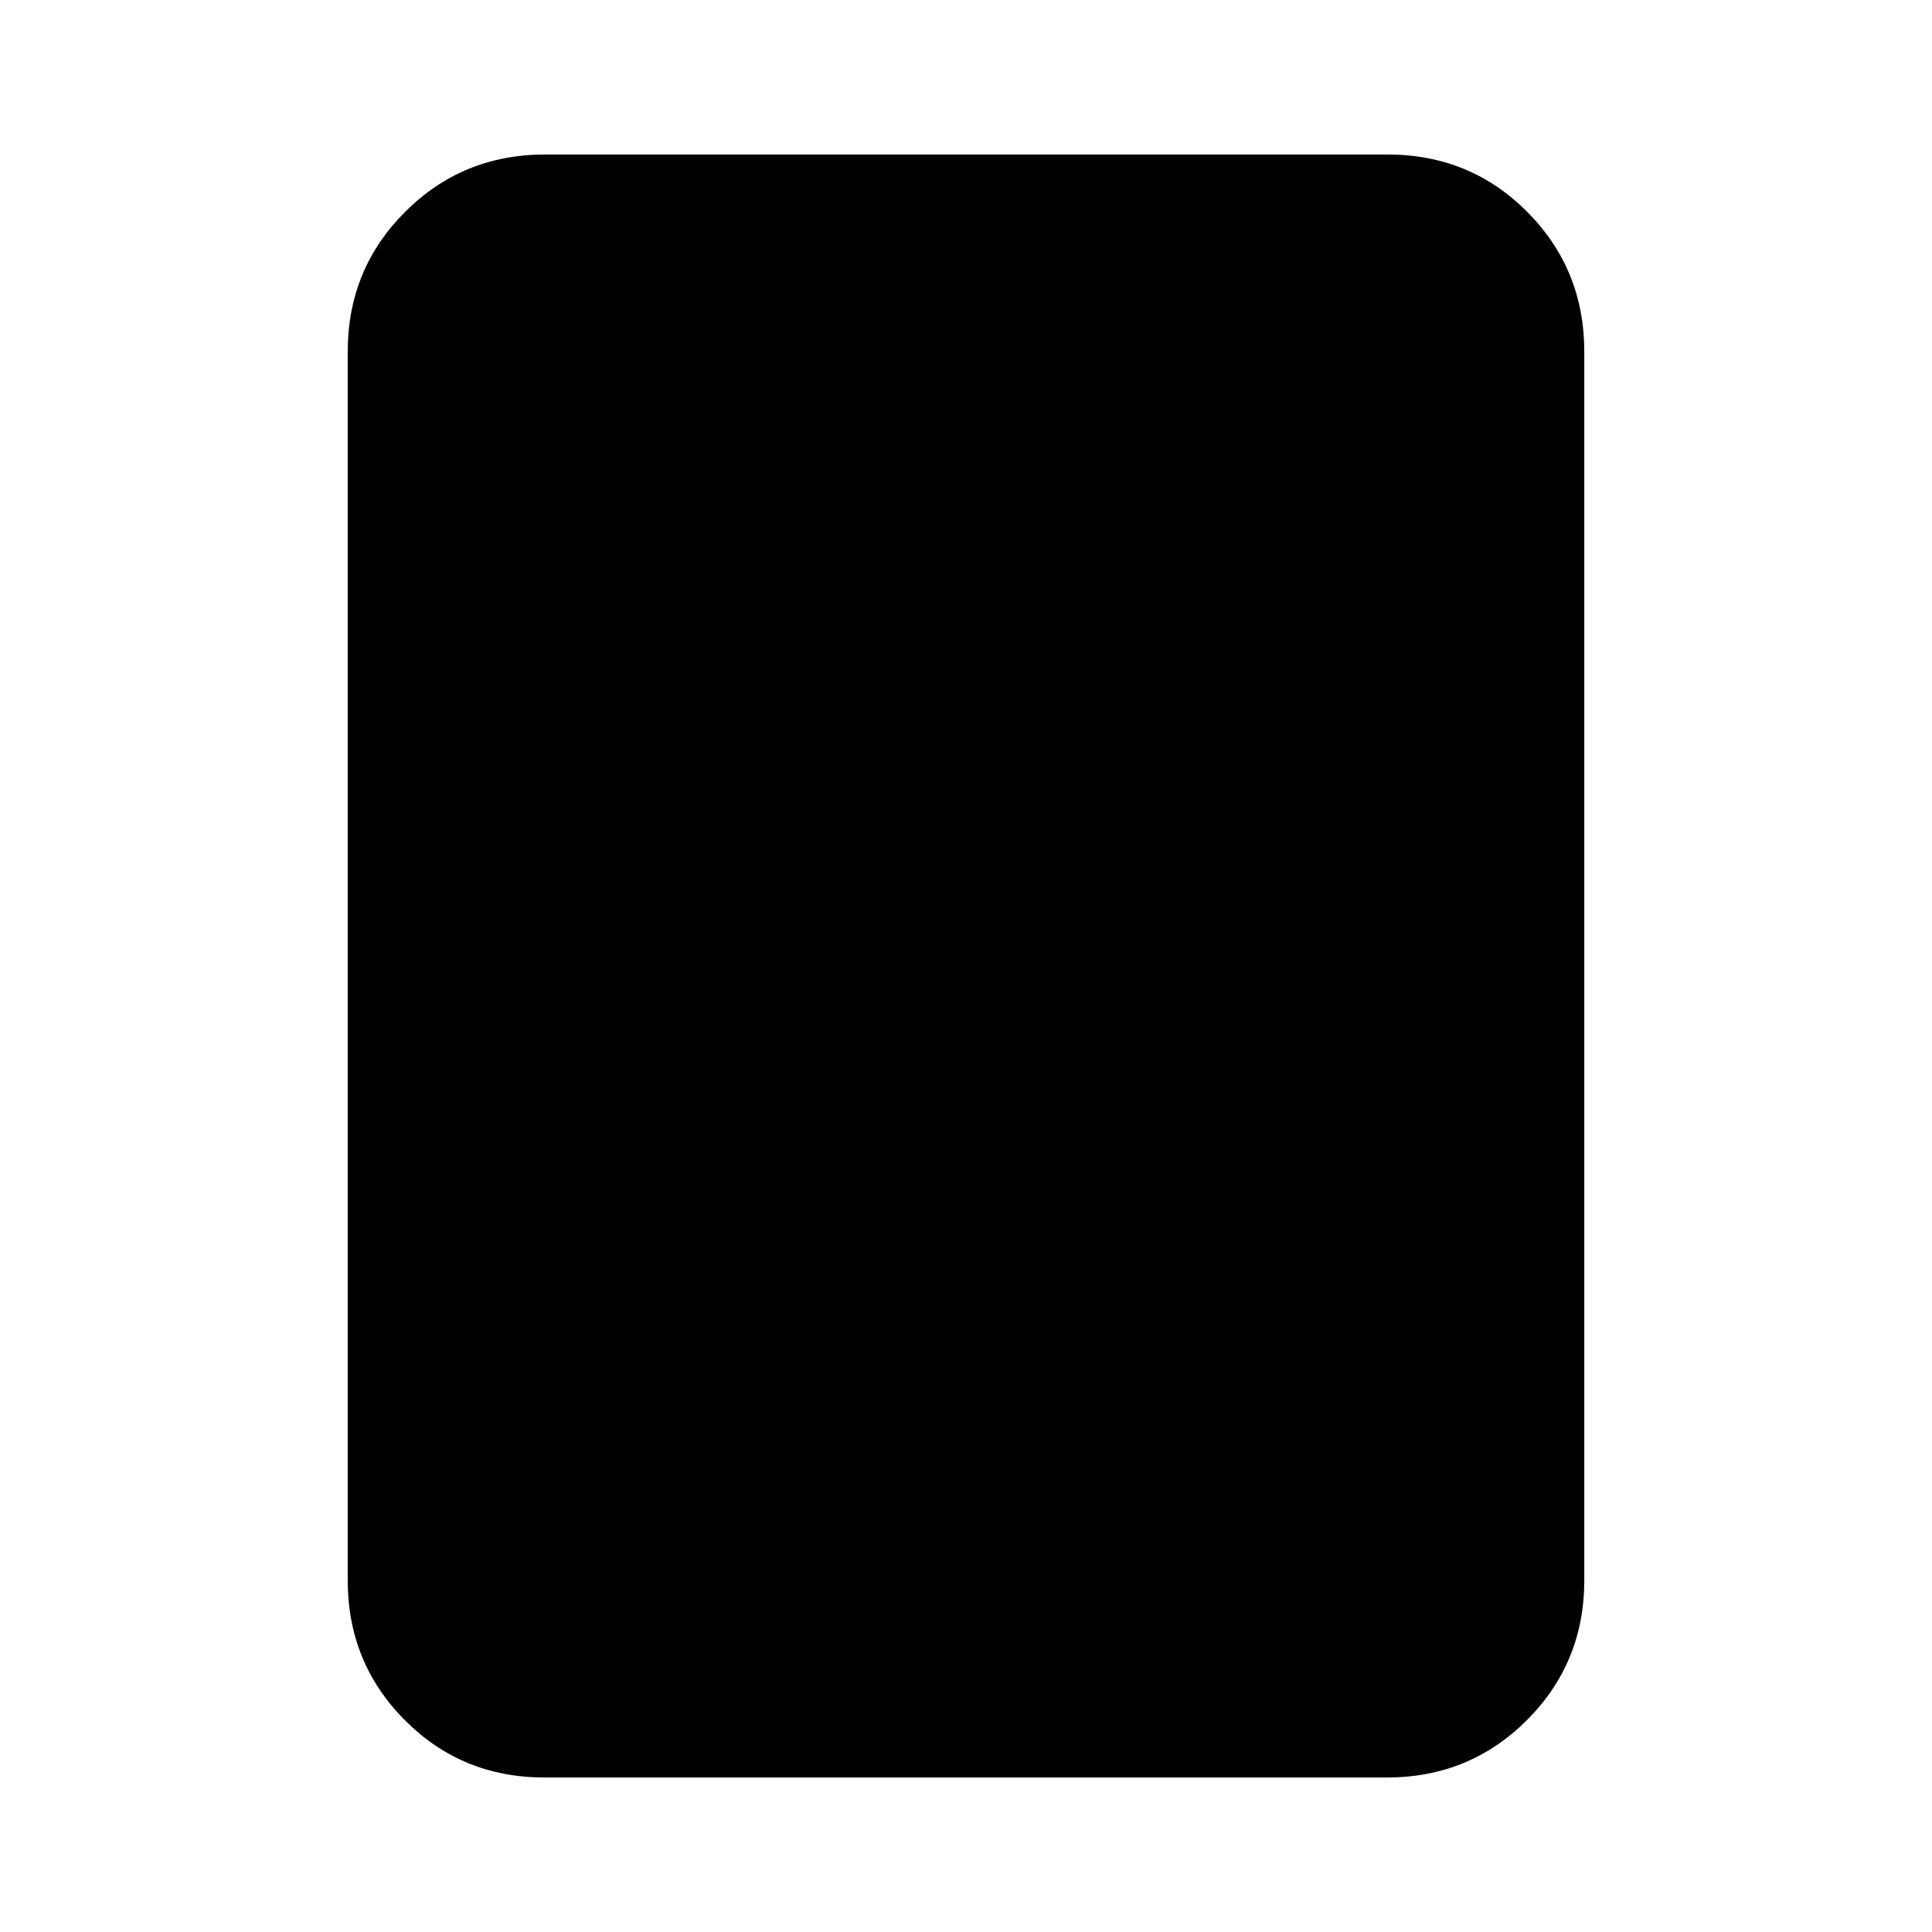 <svg xmlns="http://www.w3.org/2000/svg" height="20" viewBox="0 -960 960 960" width="20"><path d="M689.18-76.78H270.5q-41.02 0-69.37-28.5t-28.35-69.5v-610.44q0-41 28.51-69.5t69.53-28.5H689.5q41.02 0 69.37 28.5t28.35 69.5v610.44q0 41-28.51 69.5t-69.53 28.5Z"/></svg>